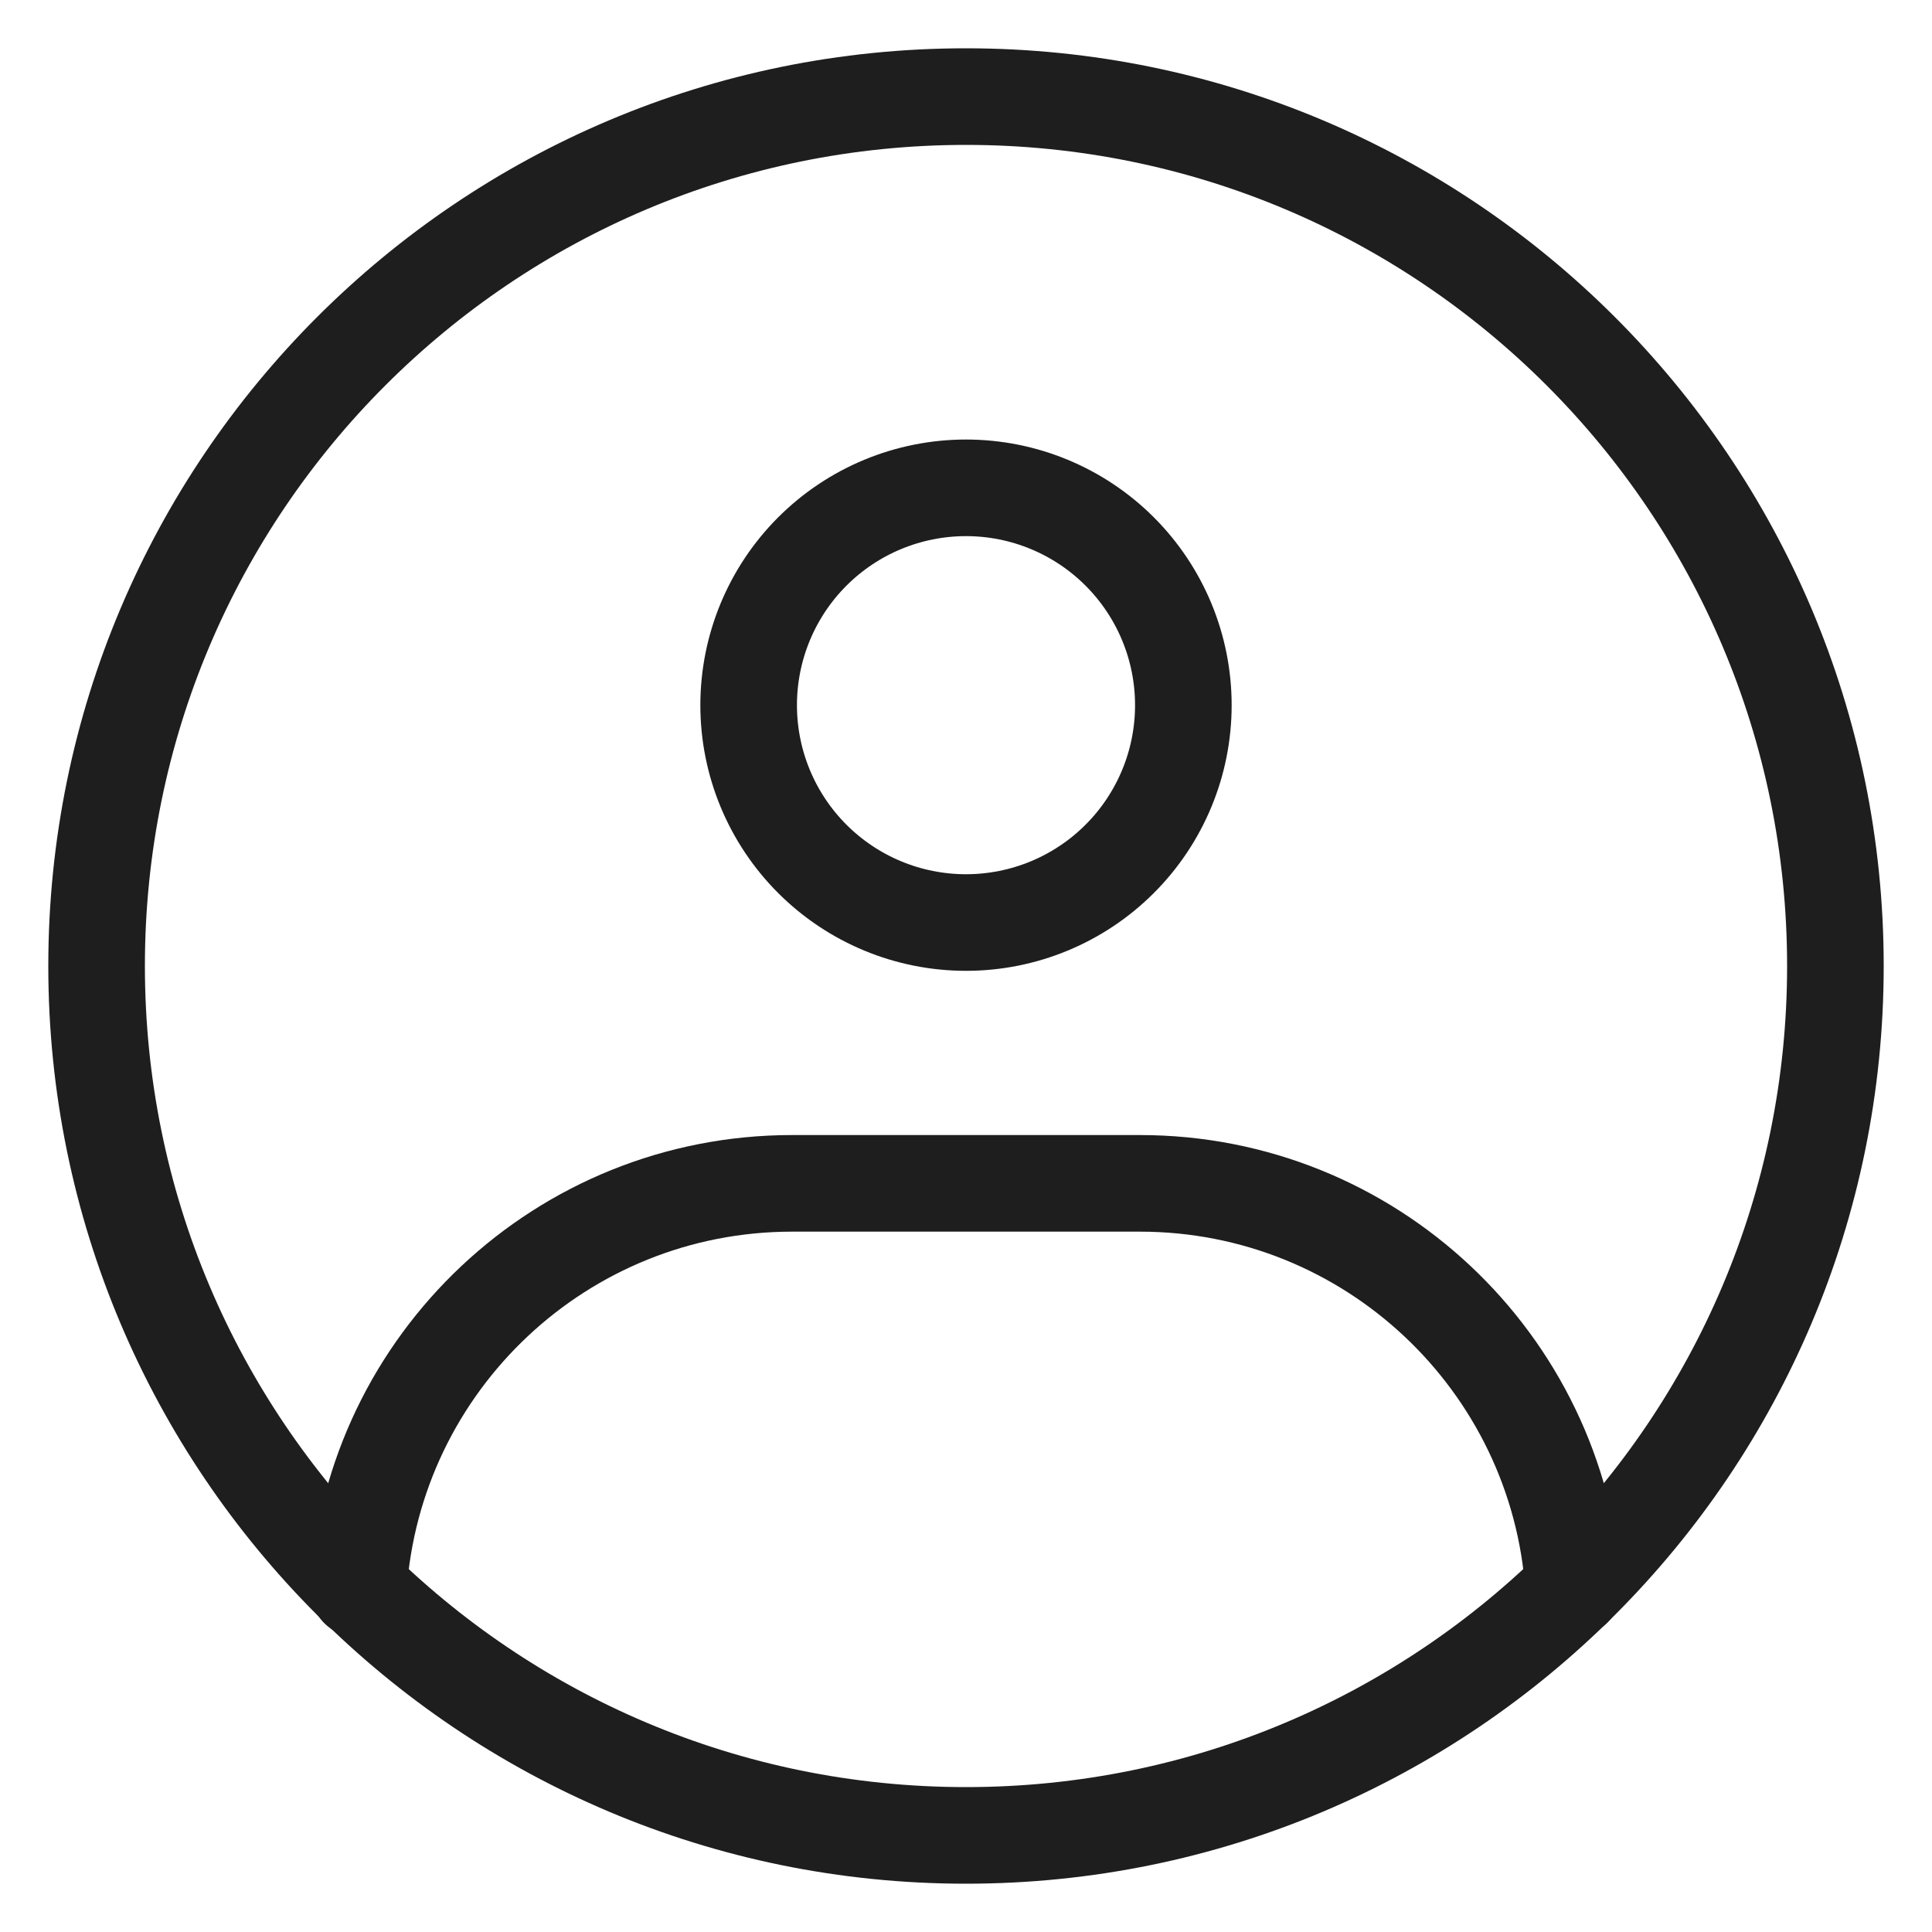 <svg width="20" height="20" viewBox="0 0 20 20" fill="none" xmlns="http://www.w3.org/2000/svg">
<path d="M10 19C14.971 19 19 14.971 19 10C19 5.029 14.971 1 10 1C5.029 1 1 5.029 1 10C1 14.971 5.029 19 10 19Z" stroke="#1E1E1E" stroke-linecap="round" stroke-linejoin="round"/>
<path d="M10 9.55C10.597 9.55 11.169 9.313 11.591 8.891C12.013 8.469 12.25 7.897 12.25 7.3C12.25 6.703 12.013 6.131 11.591 5.709C11.169 5.287 10.597 5.05 10 5.05C9.403 5.05 8.831 5.287 8.409 5.709C7.987 6.131 7.75 6.703 7.75 7.3C7.75 7.897 7.987 8.469 8.409 8.891C8.831 9.313 9.403 9.55 10 9.55Z" stroke="#1E1E1E" stroke-linejoin="round"/>
<path d="M3.71 16.449C3.865 14.104 5.816 12.25 8.2 12.25H11.8C14.181 12.25 16.13 14.1 16.29 16.44" stroke="#1E1E1E" stroke-linecap="round" stroke-linejoin="round"/>
</svg>
